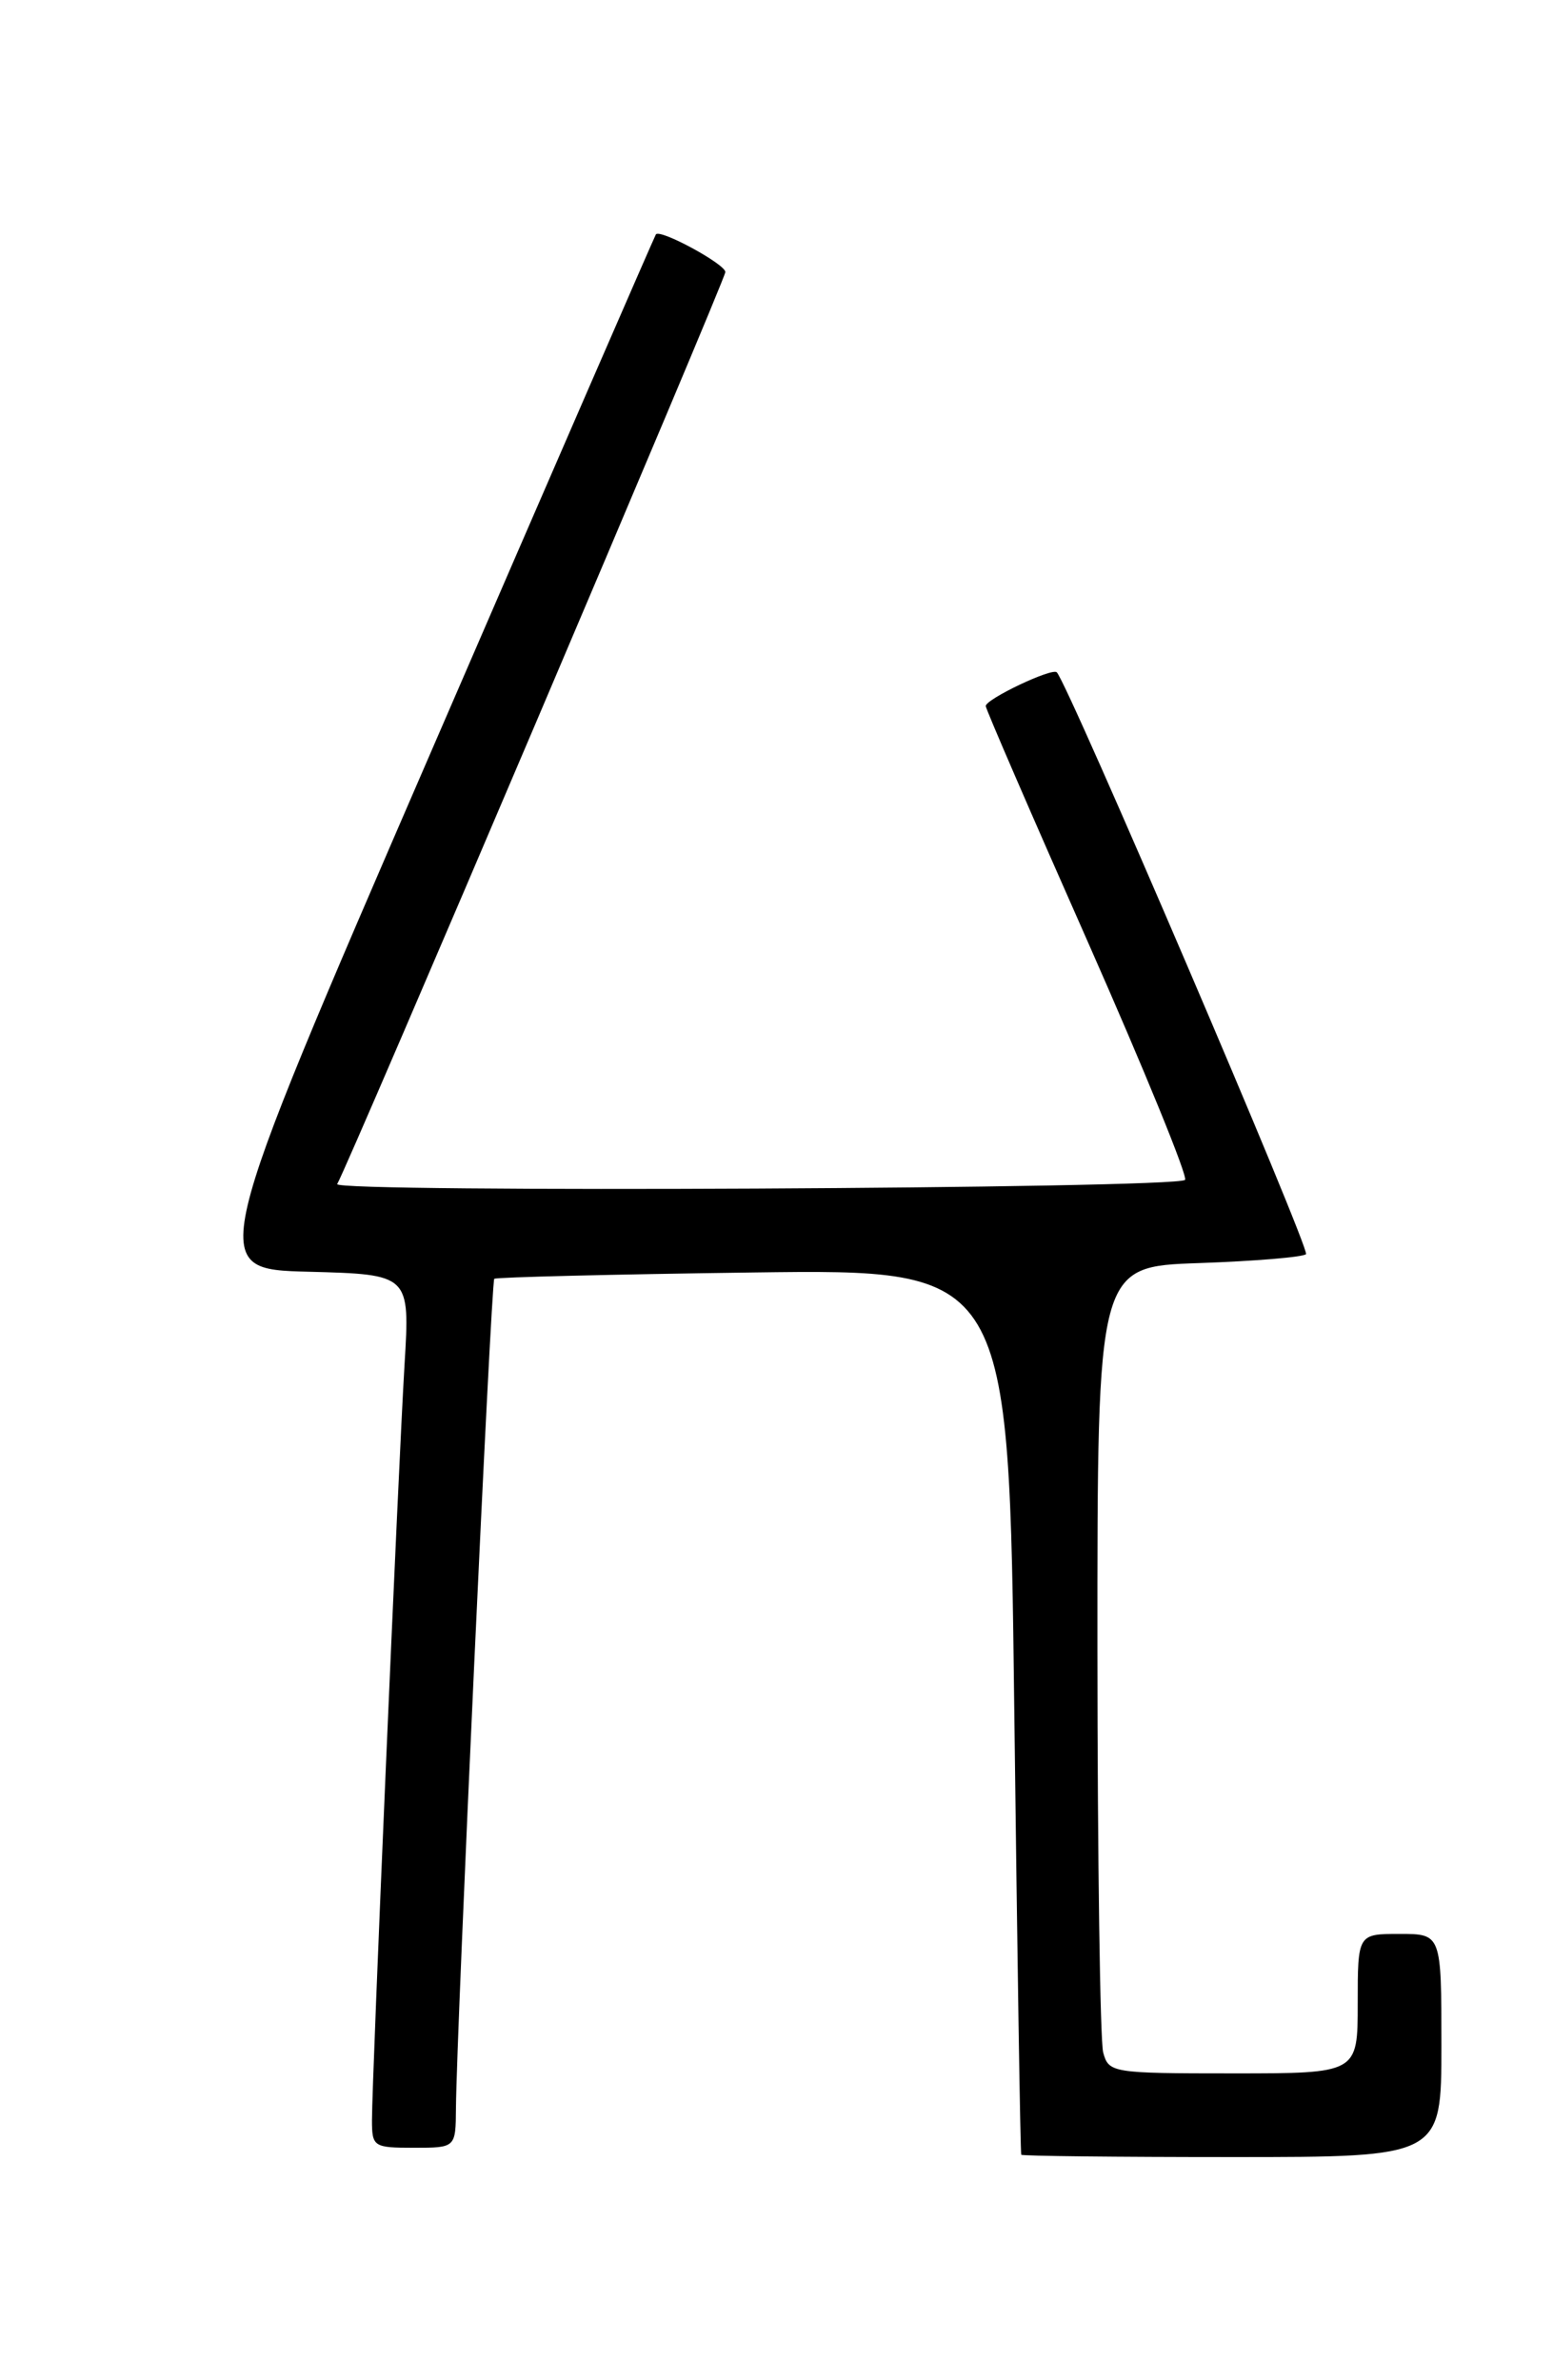 <?xml version="1.0" encoding="UTF-8" standalone="no"?>
<!DOCTYPE svg PUBLIC "-//W3C//DTD SVG 1.1//EN" "http://www.w3.org/Graphics/SVG/1.1/DTD/svg11.dtd" >
<svg xmlns="http://www.w3.org/2000/svg" xmlns:xlink="http://www.w3.org/1999/xlink" version="1.1" viewBox="0 0 167 256">
 <g >
 <path fill="currentColor"
d=" M 155.00 220.00 C 155.00 208.00 155.00 208.00 150.50 208.00 C 146.00 208.00 146.00 208.00 146.00 215.50 C 146.00 223.00 146.00 223.00 132.62 223.00 C 119.58 223.00 119.22 222.94 118.63 220.75 C 118.30 219.51 118.02 199.99 118.01 177.36 C 118.00 136.22 118.00 136.22 128.93 135.85 C 134.94 135.64 140.12 135.21 140.44 134.89 C 140.92 134.41 114.85 73.51 113.64 72.31 C 113.13 71.80 106.00 75.19 106.00 75.94 C 106.00 76.25 110.96 87.71 117.02 101.40 C 123.07 115.10 127.76 126.57 127.43 126.90 C 126.48 127.85 35.70 128.30 36.26 127.35 C 37.48 125.28 78.00 30.06 78.00 29.26 C 78.00 28.41 70.99 24.60 70.53 25.21 C 70.41 25.37 59.50 50.47 46.29 81.00 C 22.27 136.50 22.27 136.50 33.18 136.78 C 44.09 137.07 44.09 137.07 43.50 146.78 C 42.83 157.95 40.00 223.54 40.00 228.02 C 40.00 230.89 40.17 231.00 44.50 231.00 C 49.00 231.00 49.00 231.00 49.03 226.75 C 49.10 218.24 52.81 137.86 53.15 137.54 C 53.34 137.37 65.88 137.06 81.00 136.86 C 108.50 136.50 108.50 136.50 109.07 184.00 C 109.39 210.12 109.72 231.61 109.82 231.75 C 109.92 231.89 120.12 232.00 132.50 232.00 C 155.00 232.00 155.00 232.00 155.00 220.00 Z "/>
</g>
</svg>
